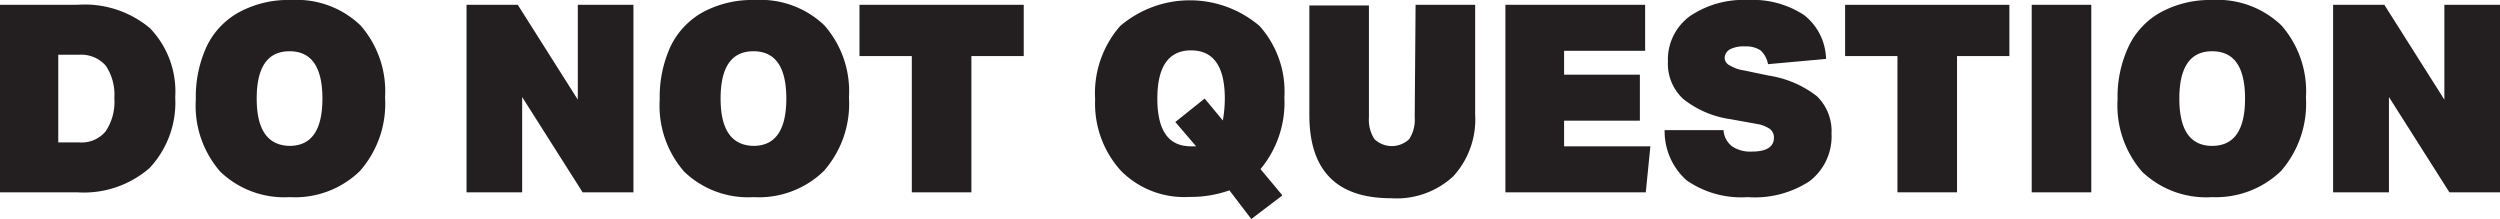 <svg id="SVG" xmlns="http://www.w3.org/2000/svg" viewBox="0 0 114.14 10.01"><defs><style>.cls-1{fill:#231f20;}</style></defs><path class="cls-1" d="M0,8.78V.22H3.52A4.63,4.63,0,0,1,6.85,1.29,4.17,4.17,0,0,1,8,4.44,4.37,4.37,0,0,1,6.83,7.67,4.57,4.57,0,0,1,3.52,8.78ZM3.61,6.5A1.42,1.42,0,0,0,4.82,6a2.4,2.4,0,0,0,.4-1.52A2.37,2.37,0,0,0,4.83,3,1.49,1.49,0,0,0,3.61,2.5H2.66v4Z"/><path class="cls-1" d="M13.22,9a4.21,4.21,0,0,1-3.16-1.16,4.57,4.57,0,0,1-1.12-3.3,5.52,5.52,0,0,1,.5-2.43A3.51,3.51,0,0,1,10.93.55,4.72,4.72,0,0,1,13.3,0a4.21,4.21,0,0,1,3.16,1.16,4.56,4.56,0,0,1,1.12,3.29,4.64,4.64,0,0,1-1.15,3.36A4.25,4.25,0,0,1,13.22,9Zm0-2.34q1.5,0,1.5-2.16t-1.5-2.16q-1.5,0-1.5,2.16T13.26,6.66Z"/><path class="cls-1" d="M26.6,8.78,23.84,4.43V8.78H21.3V.22h2.34l2.74,4.33V.22h2.54V8.78Z"/><path class="cls-1" d="M34.4,9a4.21,4.21,0,0,1-3.16-1.16,4.57,4.57,0,0,1-1.12-3.3,5.52,5.52,0,0,1,.5-2.43A3.55,3.55,0,0,1,32.1.55,4.79,4.79,0,0,1,34.48,0a4.22,4.22,0,0,1,3.16,1.16,4.56,4.56,0,0,1,1.12,3.29,4.64,4.64,0,0,1-1.15,3.36A4.25,4.25,0,0,1,34.4,9Zm0-2.34q1.5,0,1.5-2.16t-1.5-2.16q-1.5,0-1.5,2.16T34.44,6.66Z"/><path class="cls-1" d="M41.63,8.78V2.56H39.24V.22h7.5V2.56H44.35V8.78Z"/><path class="cls-1" d="M57.13,10l-1-1.31a5.24,5.24,0,0,1-1.83.3,4.06,4.06,0,0,1-3.11-1.18A4.55,4.55,0,0,1,50,4.54a4.66,4.66,0,0,1,1.14-3.35,4.9,4.9,0,0,1,6.37,0,4.49,4.49,0,0,1,1.13,3.26,4.75,4.75,0,0,1-1.09,3.27l1,1.2ZM53.66,5.57,55,4.5l.83,1a5.85,5.85,0,0,0,.09-1c0-1.47-.52-2.2-1.54-2.2s-1.54.73-1.54,2.2.51,2.18,1.54,2.18h.23Z"/><path class="cls-1" d="M64.63.22h2.72v5a3.85,3.85,0,0,1-1,2.83,3.8,3.8,0,0,1-2.84,1q-3.73,0-3.73-3.8v-5h2.72v5.1a1.63,1.63,0,0,0,.25,1,1.15,1.15,0,0,0,1.59,0,1.63,1.63,0,0,0,.25-1Z"/><path class="cls-1" d="M68.73,8.78V.22h6.38v2.1h-3.7V3.41h3.46v2.1H71.41V6.68h3.94l-.21,2.1Z"/><path class="cls-1" d="M79,5.44a4.44,4.44,0,0,1-2.16-.93,2.19,2.19,0,0,1-.69-1.7,2.46,2.46,0,0,1,1-2.07A4.36,4.36,0,0,1,79.8,0a4.26,4.26,0,0,1,2.57.69,2.62,2.62,0,0,1,1,2l-2.65.24a1.11,1.11,0,0,0-.34-.63,1.19,1.19,0,0,0-.72-.18,1.32,1.32,0,0,0-.69.14.47.47,0,0,0-.23.41A.42.42,0,0,0,79,3a1.63,1.63,0,0,0,.6.21l1.15.24a4.77,4.77,0,0,1,2.2.94,2.22,2.22,0,0,1,.67,1.71,2.57,2.57,0,0,1-1,2.17A4.56,4.56,0,0,1,79.79,9,4.36,4.36,0,0,1,77,8.23,3,3,0,0,1,76,5.94h2.69a1,1,0,0,0,.39.74,1.47,1.47,0,0,0,.91.24c.65,0,1-.21,1-.63a.49.49,0,0,0-.18-.4,1.46,1.46,0,0,0-.59-.23Z"/><path class="cls-1" d="M86.63,8.78V2.56H84.24V.22h7.5V2.56H89.35V8.78Z"/><path class="cls-1" d="M92.76,8.78V.22h2.72V8.78Z"/><path class="cls-1" d="M101,9A4.23,4.23,0,0,1,97.8,7.84a4.61,4.61,0,0,1-1.12-3.3,5.38,5.38,0,0,1,.51-2.43A3.49,3.49,0,0,1,98.67.55,4.72,4.72,0,0,1,101,0a4.21,4.21,0,0,1,3.16,1.16,4.56,4.56,0,0,1,1.12,3.29,4.68,4.68,0,0,1-1.14,3.36A4.28,4.28,0,0,1,101,9Zm0-2.34q1.5,0,1.5-2.16T101,2.34q-1.5,0-1.5,2.16T101,6.66Z"/><path class="cls-1" d="M111.83,8.78l-2.76-4.35V8.78h-2.55V.22h2.34l2.74,4.33V.22h2.54V8.78Z"/></svg>